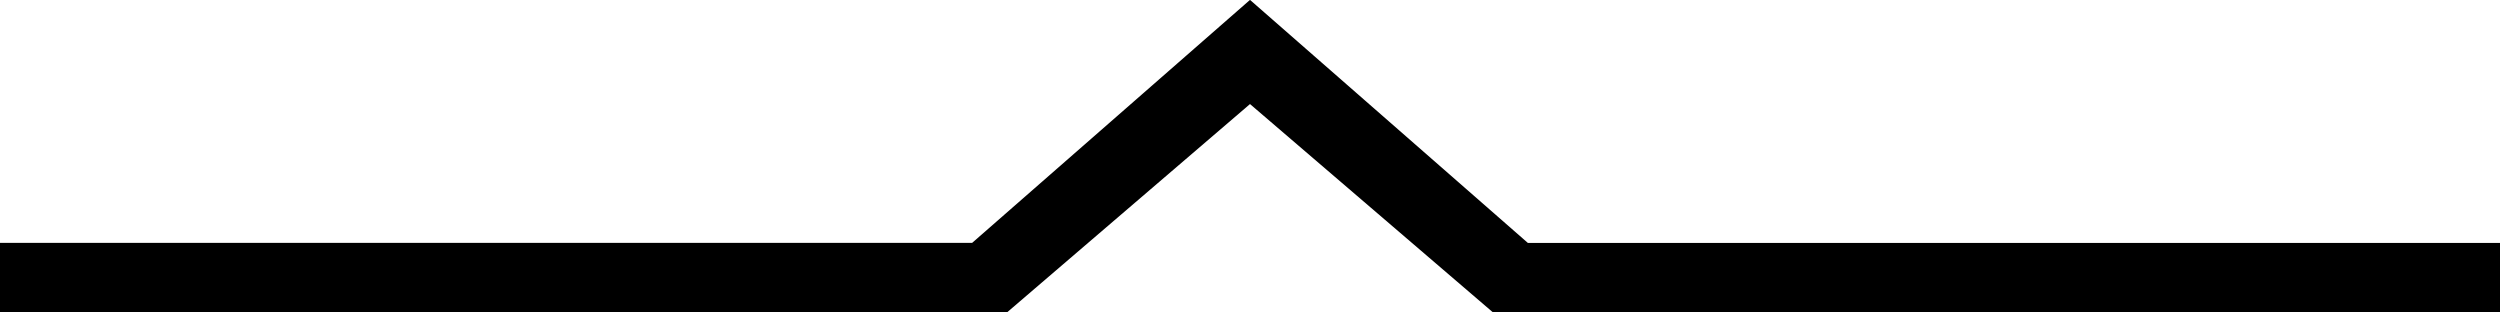 <?xml version="1.0" encoding="utf-8"?>
<!-- Generator: Adobe Illustrator 16.0.0, SVG Export Plug-In . SVG Version: 6.00 Build 0)  -->
<!DOCTYPE svg PUBLIC "-//W3C//DTD SVG 1.1//EN" "http://www.w3.org/Graphics/SVG/1.1/DTD/svg11.dtd">
<svg version="1.1" id="Layer_1" xmlns:sketch="http://www.bohemiancoding.com/sketch/ns"
	 xmlns="http://www.w3.org/2000/svg" xmlns:xlink="http://www.w3.org/1999/xlink" x="0px" y="0px" width="72px" height="9px"
	 viewBox="0 0 72 9" enable-background="new 0 0 72 9" xml:space="preserve">
<title>Artboard</title>
<desc>Created with Sketch.</desc>
<g id="Page-1" sketch:type="MSPage">
	<g id="Artboard" sketch:type="MSArtboardGroup">
		<g id="line_levels" sketch:type="MSLayerGroup">
			<path id="Shape" sketch:type="MSShapeGroup" d="M72,8.997H42.998l-6.998-6l-6.998,6H0V6.995h27.997L36-0.003l8.002,6.999H72
				V8.997z"/>
		</g>
	</g>
</g>
</svg>
